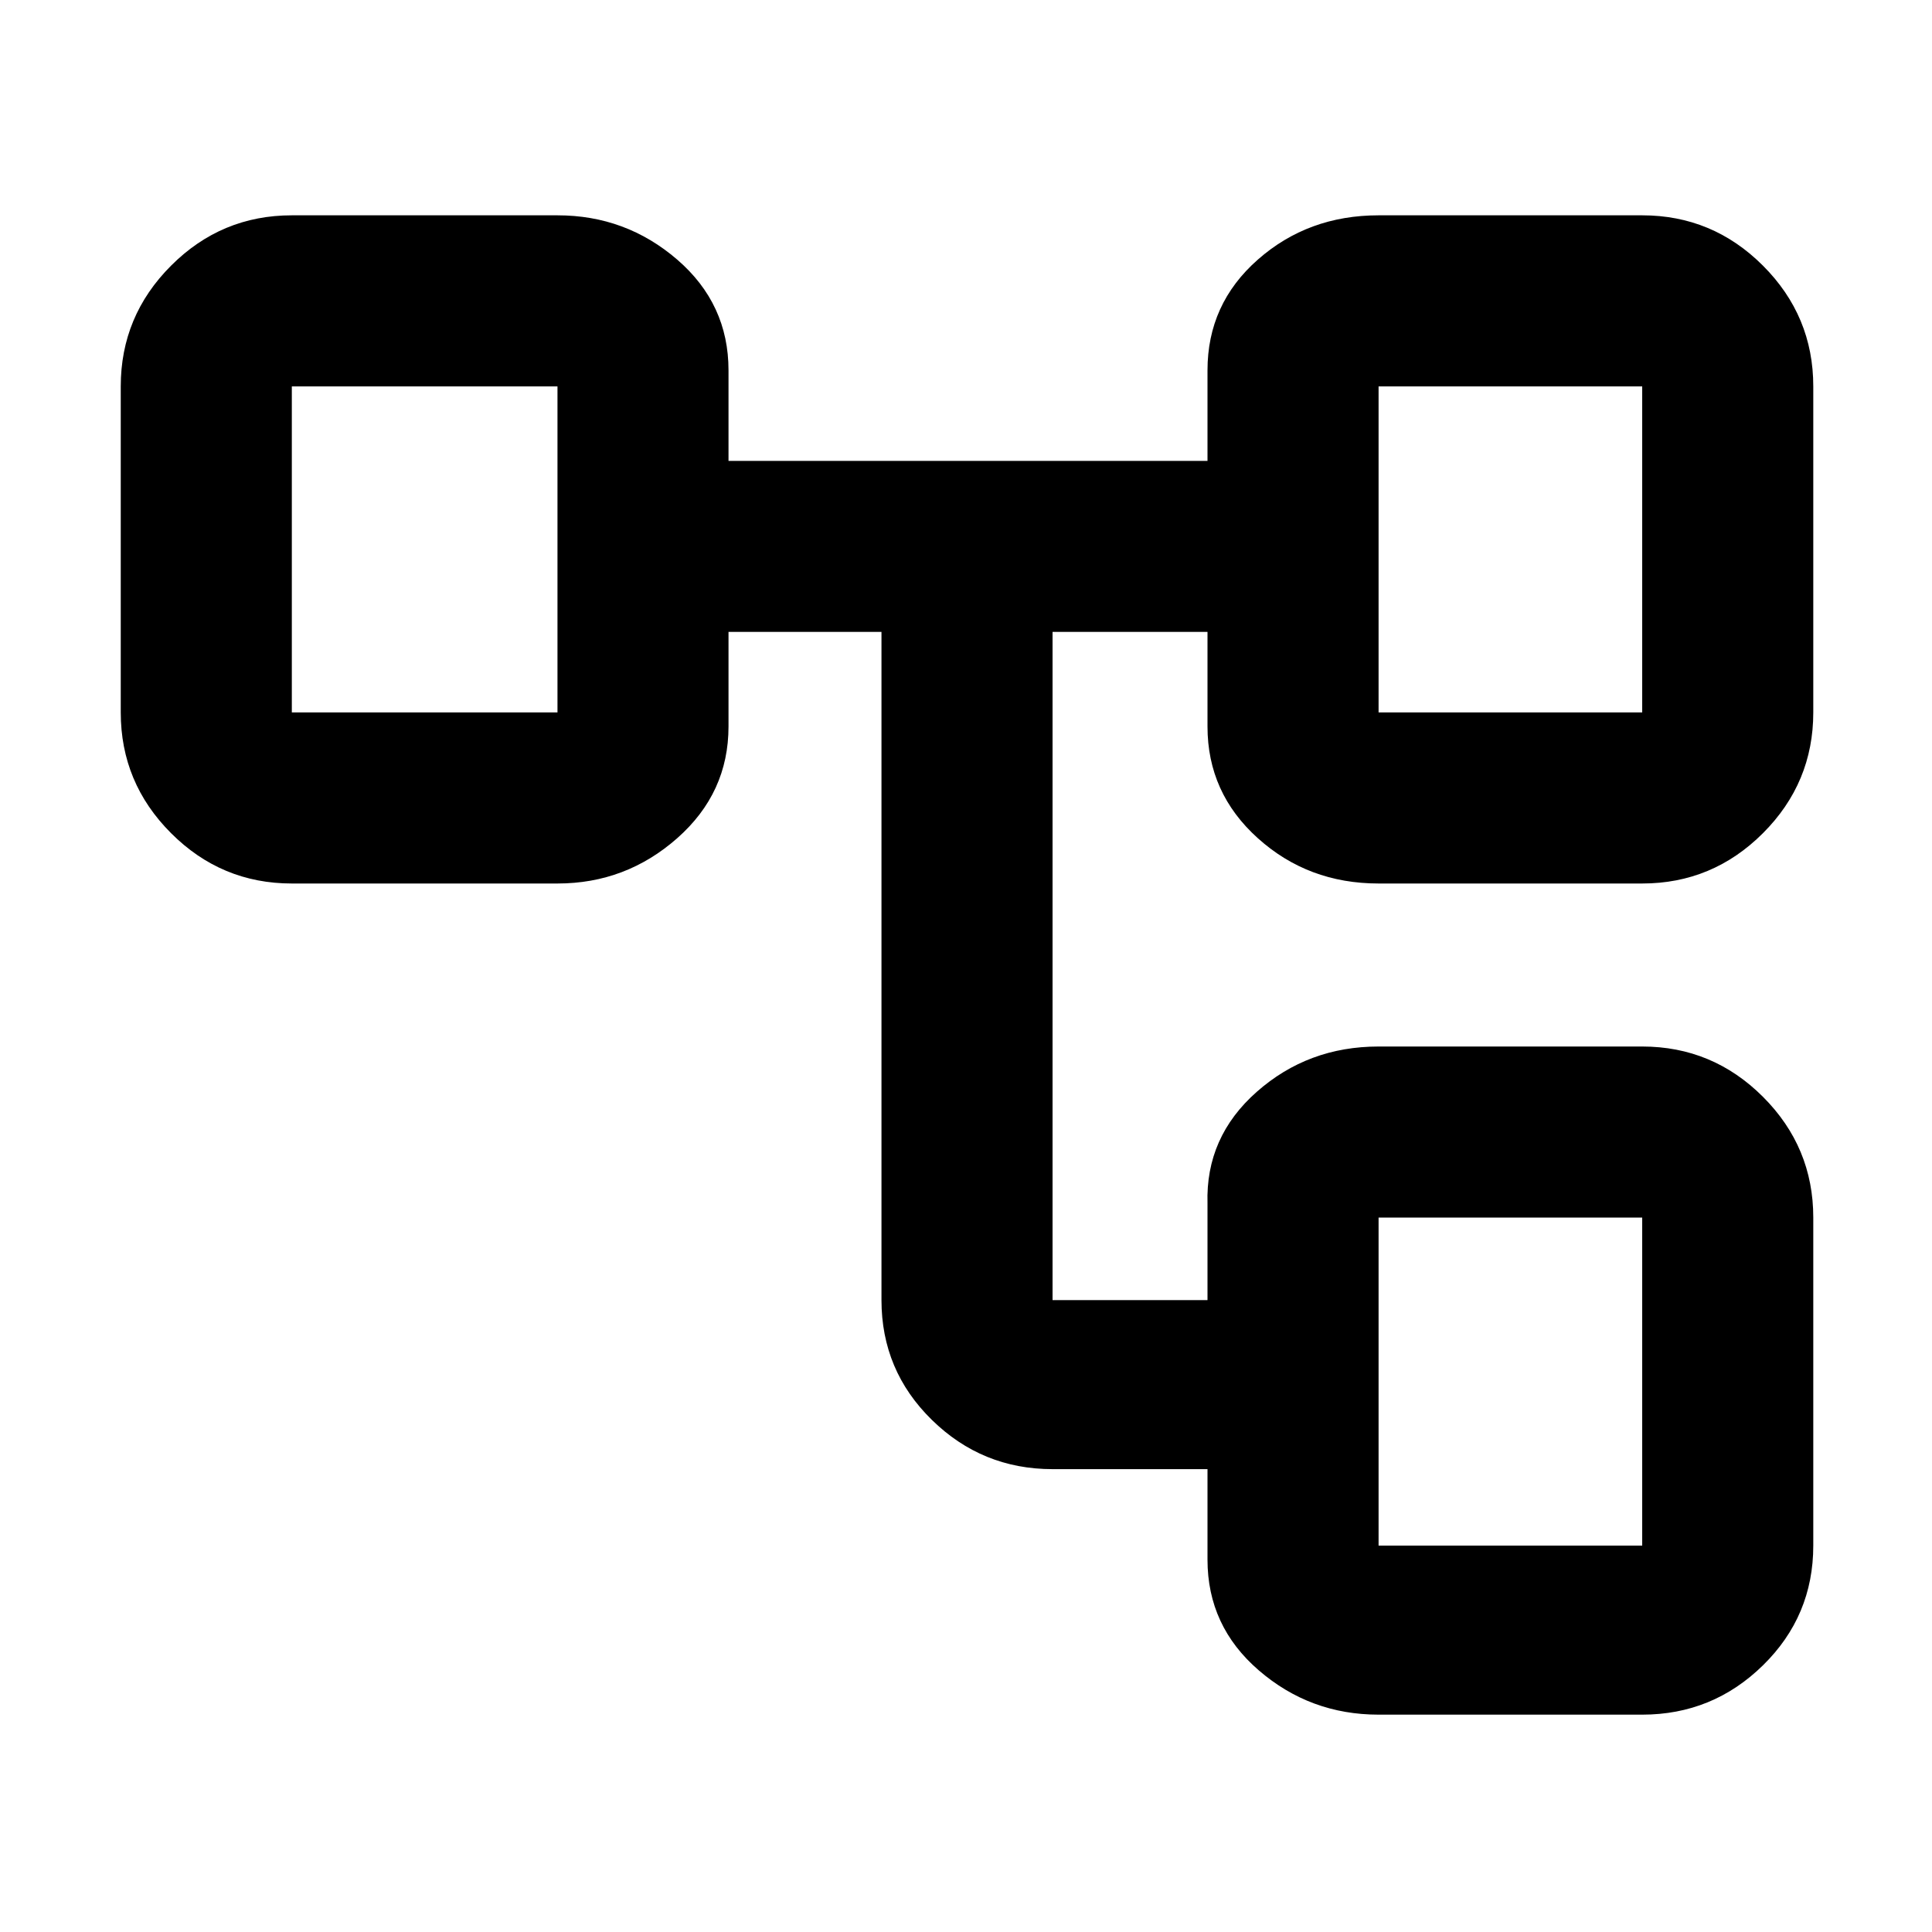 <svg xmlns="http://www.w3.org/2000/svg" height="40" width="40"><path d="M28.542 35.5Q27.125 35.5 26.062 34.583Q25 33.667 25 32.292V30.417H21.792Q20.333 30.417 19.292 29.396Q18.25 28.375 18.25 26.917V13.083H15.083V15.042Q15.083 16.417 14.021 17.354Q12.958 18.292 11.542 18.292H6.042Q4.583 18.292 3.542 17.25Q2.5 16.208 2.5 14.75V8Q2.5 6.542 3.542 5.5Q4.583 4.458 6.042 4.458H11.542Q12.958 4.458 14.021 5.375Q15.083 6.292 15.083 7.667V9.542H25V7.667Q25 6.292 26.042 5.375Q27.083 4.458 28.542 4.458H34Q35.458 4.458 36.5 5.5Q37.542 6.542 37.542 8V14.75Q37.542 16.208 36.5 17.25Q35.458 18.292 34 18.292H28.542Q27.083 18.292 26.042 17.354Q25 16.417 25 15.042V13.083H21.792V26.917H25V24.917Q24.958 23.542 26.021 22.604Q27.083 21.667 28.542 21.667H34Q35.458 21.667 36.5 22.708Q37.542 23.75 37.542 25.208V32Q37.542 33.458 36.5 34.479Q35.458 35.5 34 35.5ZM6.042 8V14.75ZM28.542 25.208V32ZM28.542 8V14.75ZM28.542 14.75H34V8H28.542ZM28.542 32H34V25.208H28.542ZM6.042 14.75H11.542V8H6.042Z"/></svg>